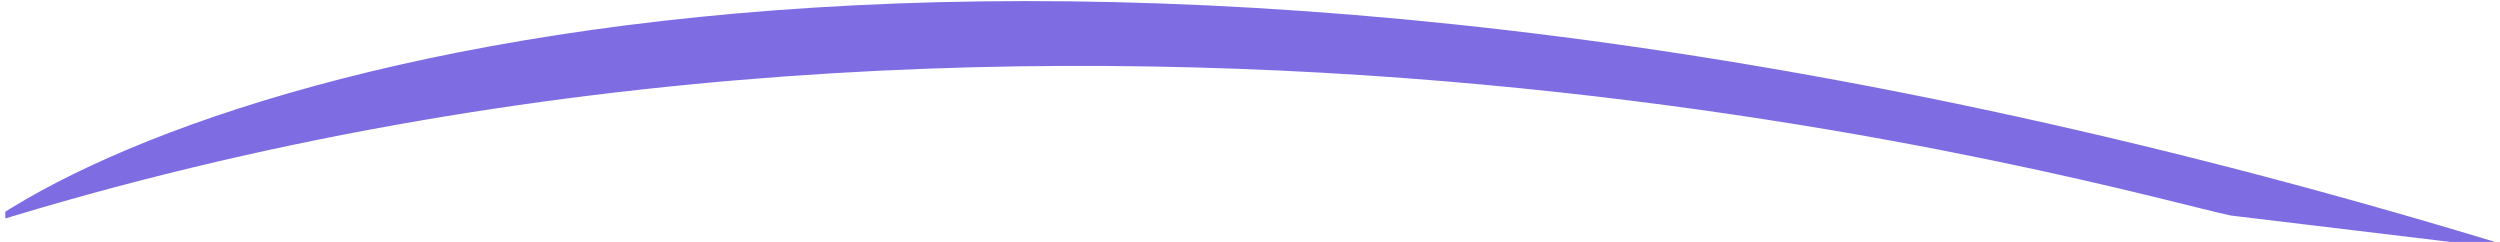<svg width="248" height="24" viewBox="0 0 248 24" fill="none" xmlns="http://www.w3.org/2000/svg">
<g id="Image 35" clip-path="url(#clip0_1_823)">
<g id="Group">
<g id="Group_2">
<g id="Group_3">
<g id="Group_4">
<g id="Group_5">
<path id="Vector" d="M250.371 24.875C108.974 -18.688 23.625 4.977 -1.375 22.255C107.347 -11.525 211.417 19.343 221.301 21.381L250.371 24.875Z" fill="#7D6CE2"/>
</g>
</g>
</g>
</g>
</g>
</g>
<defs>
<clipPath id="clip0_1_823">
<rect width="247" height="24" fill="white" transform="translate(0.528)"/>
</clipPath>
</defs>
</svg>
